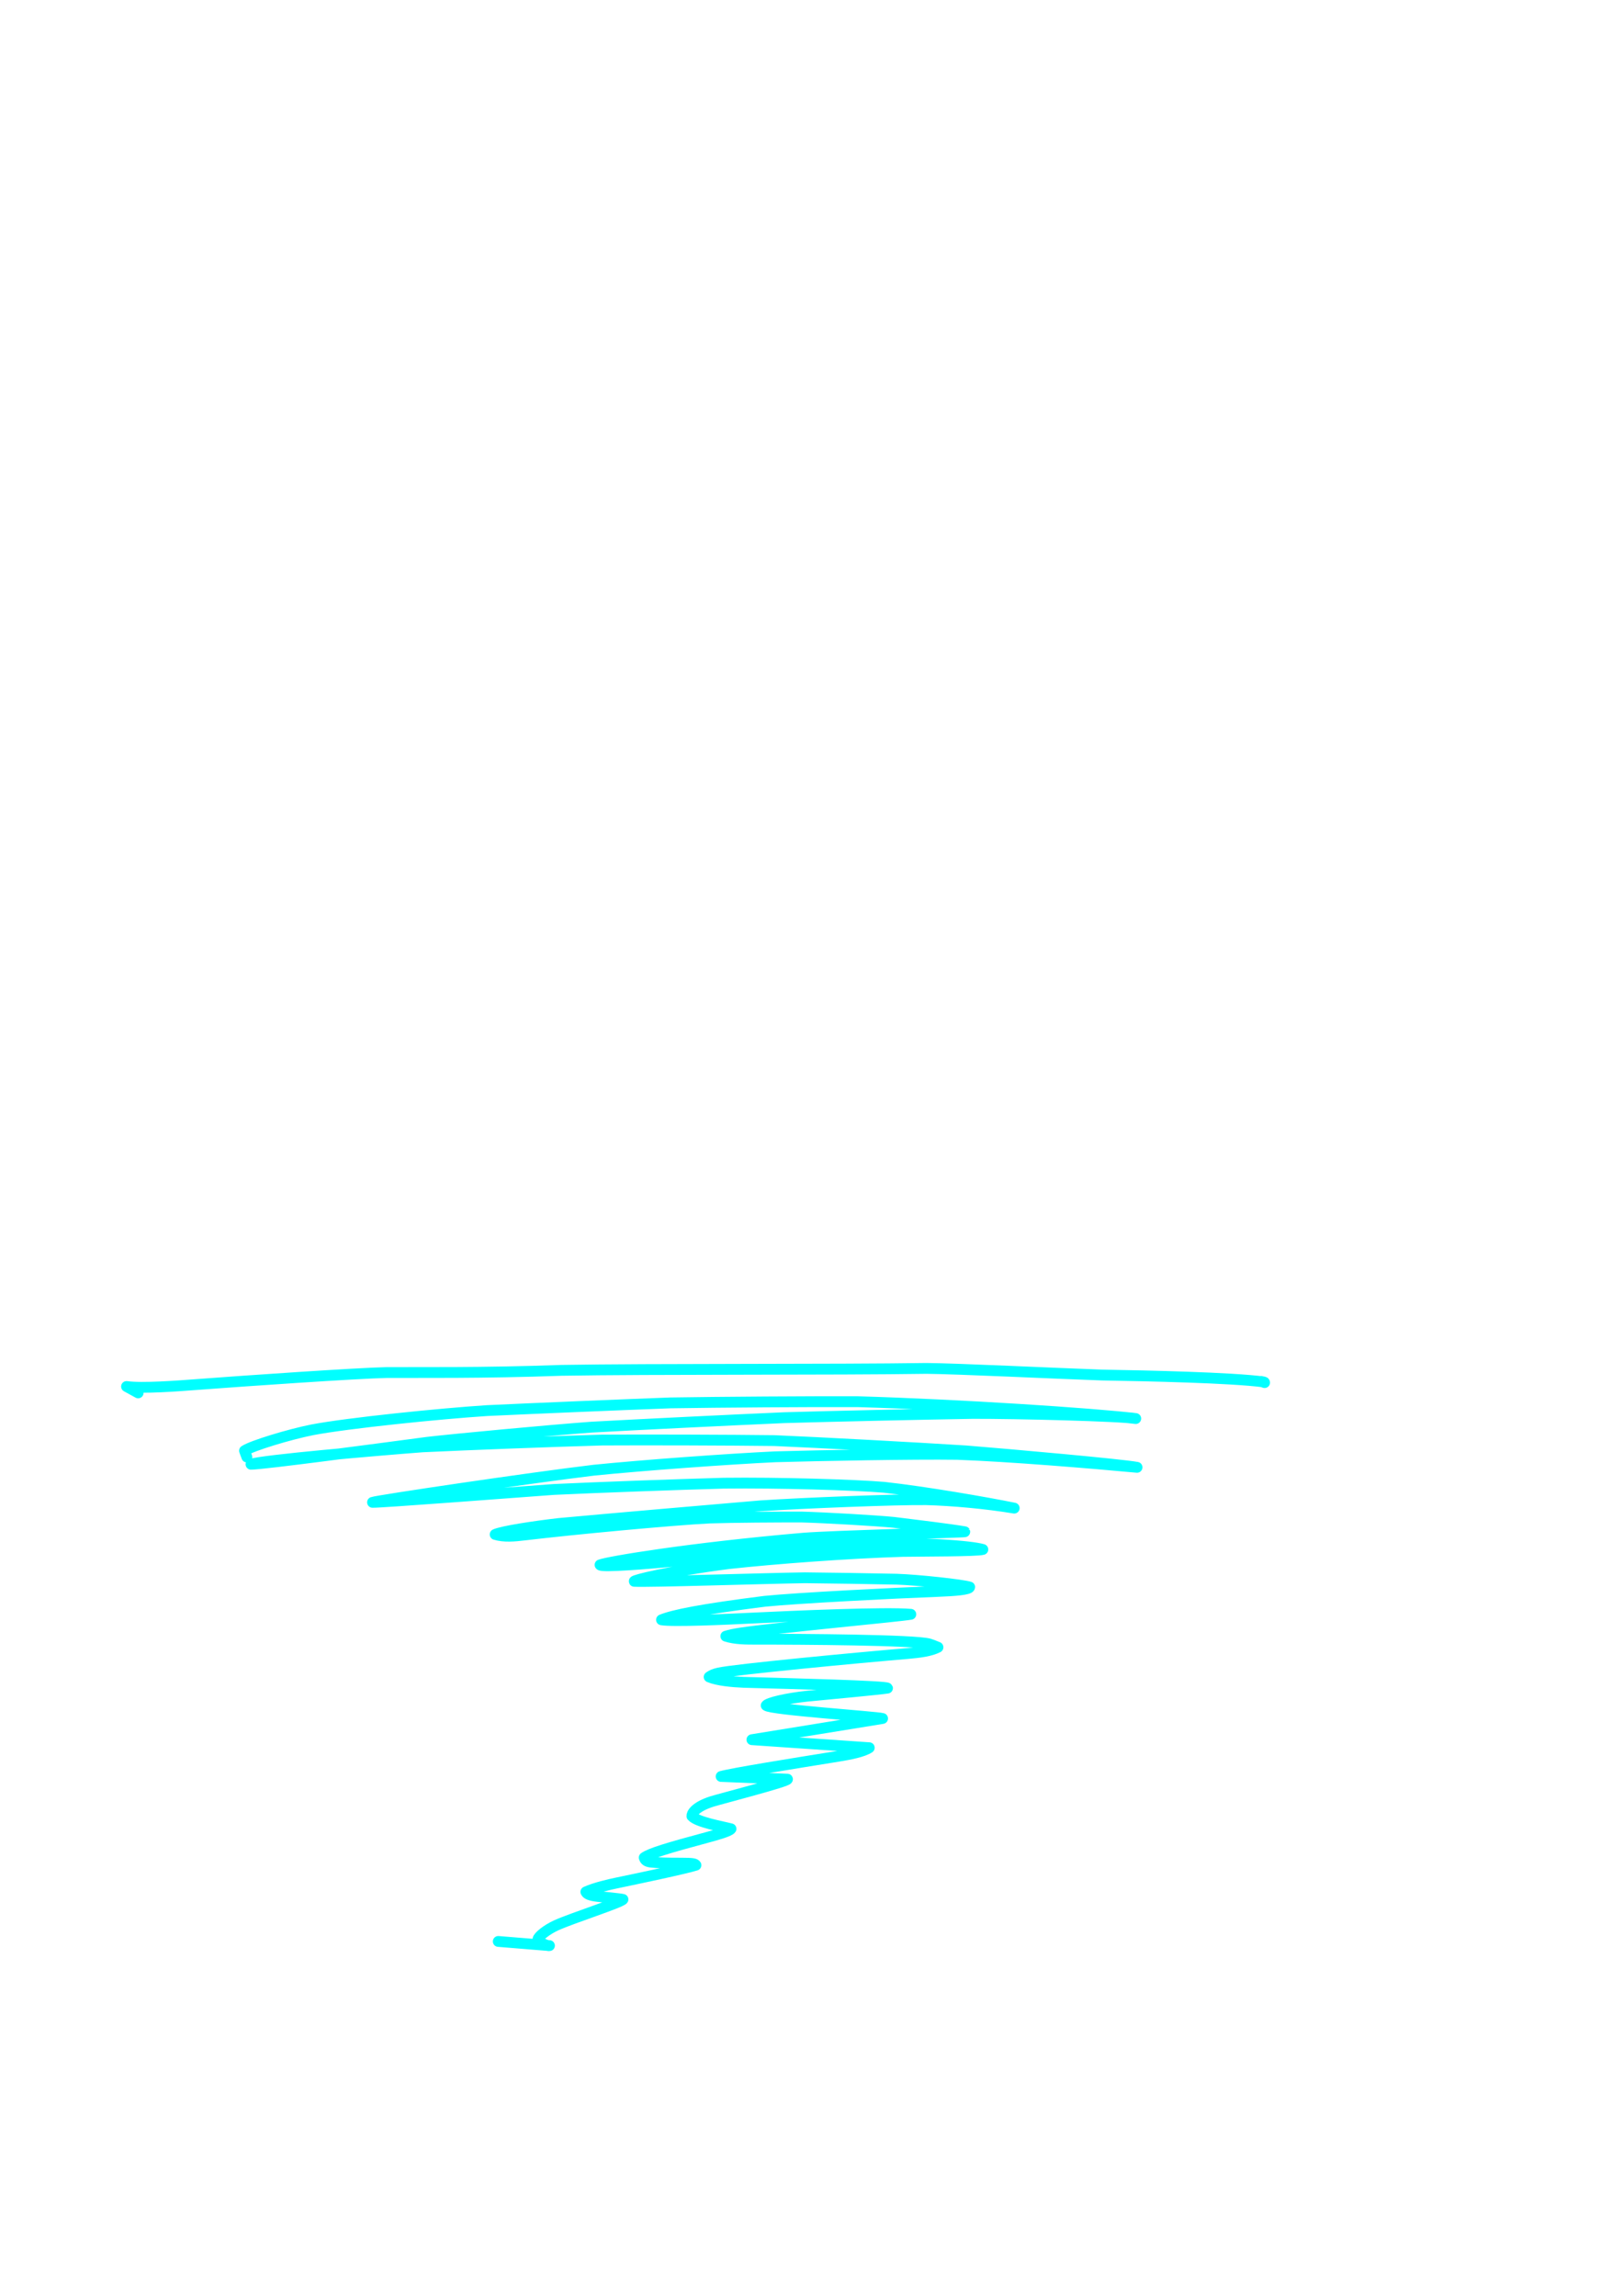 <?xml version="1.0" encoding="UTF-8" standalone="no"?>
<!DOCTYPE svg PUBLIC "-//W3C//DTD SVG 1.1//EN" "http://www.w3.org/Graphics/SVG/1.1/DTD/svg11.dtd">
<svg width="128.40" height="181.68" viewBox="0.00 0.00 535.00 757.00" xmlns="http://www.w3.org/2000/svg" xmlns:xlink="http://www.w3.org/1999/xlink">
<g stroke-linecap="round" transform="translate(44.00, 155.00)" id="62-지면">
<path d="M1.54,304.19 C1.54,304.19 -2.29,302.09 -2.29,302.09 C2.85,302.81 14.68,301.91 20.69,301.45 C37.16,300.20 73.53,297.69 83.60,297.48 C93.13,297.42 115.10,297.71 141.08,296.76 C170.72,296.25 231.79,296.57 261.44,296.12 C271.71,296.21 303.66,297.76 319.31,298.31 C334.36,298.56 361.90,299.16 372.52,300.57 C372.73,300.60 372.85,300.68 372.86,300.80 C372.86,300.80 371.71,300.40 371.71,300.40" fill="none" stroke="rgb(0, 255, 255)" stroke-width="3.57" stroke-opacity="1.00" stroke-linejoin="round"/>
<path d="M37.37,325.33 C37.37,325.33 36.60,323.26 36.60,323.26 C39.07,321.61 51.35,317.87 58.98,316.36 C70.66,314.13 101.19,311.01 116.55,310.03 C131.58,309.32 161.80,308.05 176.99,307.49 C192.77,307.23 223.61,307.03 238.66,307.09 C272.38,308.07 316.21,310.96 330.38,312.65 C325.61,311.77 290.83,310.92 276.70,310.96 C260.88,311.21 229.83,311.91 214.59,312.36 C198.15,313.07 166.32,314.64 150.92,315.49 C137.53,316.47 105.55,319.45 96.79,320.49 C80.38,322.67 43.03,327.67 38.74,327.72 C42.31,326.39 79.73,323.17 95.28,321.98 C110.00,321.27 139.61,320.15 154.49,319.74 C168.84,319.65 197.22,319.74 211.26,319.92 C225.72,320.53 257.33,322.23 274.48,323.32 C290.21,324.60 325.49,327.75 330.81,328.73 C315.82,327.34 288.75,325.07 271.55,324.46 C256.96,324.26 226.50,324.83 211.51,325.26 C196.03,325.99 167.66,328.06 151.75,329.68 C130.50,332.22 80.26,339.69 78.80,340.27 C81.36,340.36 122.99,337.17 138.51,336.03 C151.88,335.39 179.92,334.36 194.59,333.96 C212.47,333.74 237.61,334.49 247.45,335.32 C261.06,336.82 281.41,340.36 290.32,342.18 C280.90,340.61 269.79,339.63 261.34,339.40 C251.40,339.27 220.59,340.50 206.66,341.43 C190.01,342.83 156.78,345.73 140.20,347.25 C132.18,348.17 121.50,349.80 119.22,350.86 C122.15,351.76 125.51,351.45 129.15,351.01 C144.94,349.12 177.84,346.04 189.88,345.44 C197.86,345.18 212.71,345.10 220.31,345.12 C227.91,345.32 244.74,346.29 250.57,346.87 C257.67,347.73 269.13,349.15 274.02,349.97 C274.10,350.15 230.08,351.35 220.89,352.09 C183.22,355.34 156.43,359.86 153.80,360.89 C153.99,361.78 170.35,360.43 177.31,359.75 C193.80,358.08 228.82,354.75 240.13,354.12 C259.58,353.30 276.35,354.70 279.98,355.81 C278.06,356.40 260.35,356.34 253.56,356.45 C235.80,356.98 211.36,358.80 196.17,360.48 C175.82,363.11 164.86,365.95 165.07,366.31 C169.74,366.59 208.04,365.34 221.34,365.14 C229.14,365.22 244.24,365.45 251.54,365.61 C258.65,365.84 273.40,367.45 275.64,368.20 C275.57,369.02 270.76,369.43 265.28,369.63 C250.34,370.20 218.86,371.80 208.05,372.90 C186.78,375.59 177.95,377.43 174.06,379.00 C177.65,379.66 195.91,378.84 203.04,378.47 C218.73,377.72 247.83,376.46 256.24,377.18 C253.23,377.80 211.12,381.68 200.10,383.37 C197.77,383.73 196.64,383.99 195.26,384.40 C198.25,385.39 202.07,385.40 205.32,385.39 C220.55,385.38 257.45,385.62 262.30,386.95 C262.78,387.08 263.75,387.45 265.19,388.05 C262.74,389.31 259.19,389.76 255.23,390.11 C239.23,391.45 197.91,395.37 192.82,396.56 C191.35,396.91 190.67,397.21 189.76,397.84 C192.55,399.02 197.43,399.46 201.12,399.61 C217.02,400.03 248.34,400.85 248.55,401.52 C245.96,401.93 229.97,403.43 222.16,404.17 C215.20,404.90 209.14,406.36 208.57,407.24 C209.93,408.62 245.14,410.97 246.93,411.53 C246.93,411.53 203.86,418.52 203.86,418.52 C203.86,418.52 242.54,421.17 242.54,421.17 C240.48,422.54 236.11,423.37 232.19,424.01 C217.11,426.43 197.56,429.58 193.71,430.64 C193.71,430.64 215.58,431.54 215.58,431.54 C215.91,432.24 193.29,438.07 190.63,438.91 C184.78,440.80 184.01,443.09 184.08,443.73 C185.89,445.75 194.22,447.17 196.97,447.91 C196.46,448.72 192.15,449.91 189.31,450.68 C175.86,454.29 170.31,456.00 168.36,457.40 C168.62,458.27 169.20,458.71 170.53,458.88 C172.53,459.12 175.94,459.24 180.60,459.22 C184.53,459.22 185.10,459.42 185.41,459.89 C181.88,461.03 165.33,464.50 159.12,465.79 C156.96,466.25 152.31,467.27 149.12,468.70 C149.46,469.44 150.58,469.92 153.12,470.20 C153.93,470.30 160.80,470.98 161.35,471.17 C160.72,472.19 144.63,477.33 139.37,479.71 C136.24,481.14 133.39,483.42 133.31,484.36 C133.31,485.18 136.45,486.61 137.12,486.41 C137.12,486.41 120.25,485.03 120.25,485.03" fill="none" stroke="rgb(0, 255, 255)" stroke-width="3.57" stroke-opacity="1.00" stroke-linejoin="round"/>
</g>
</svg>
